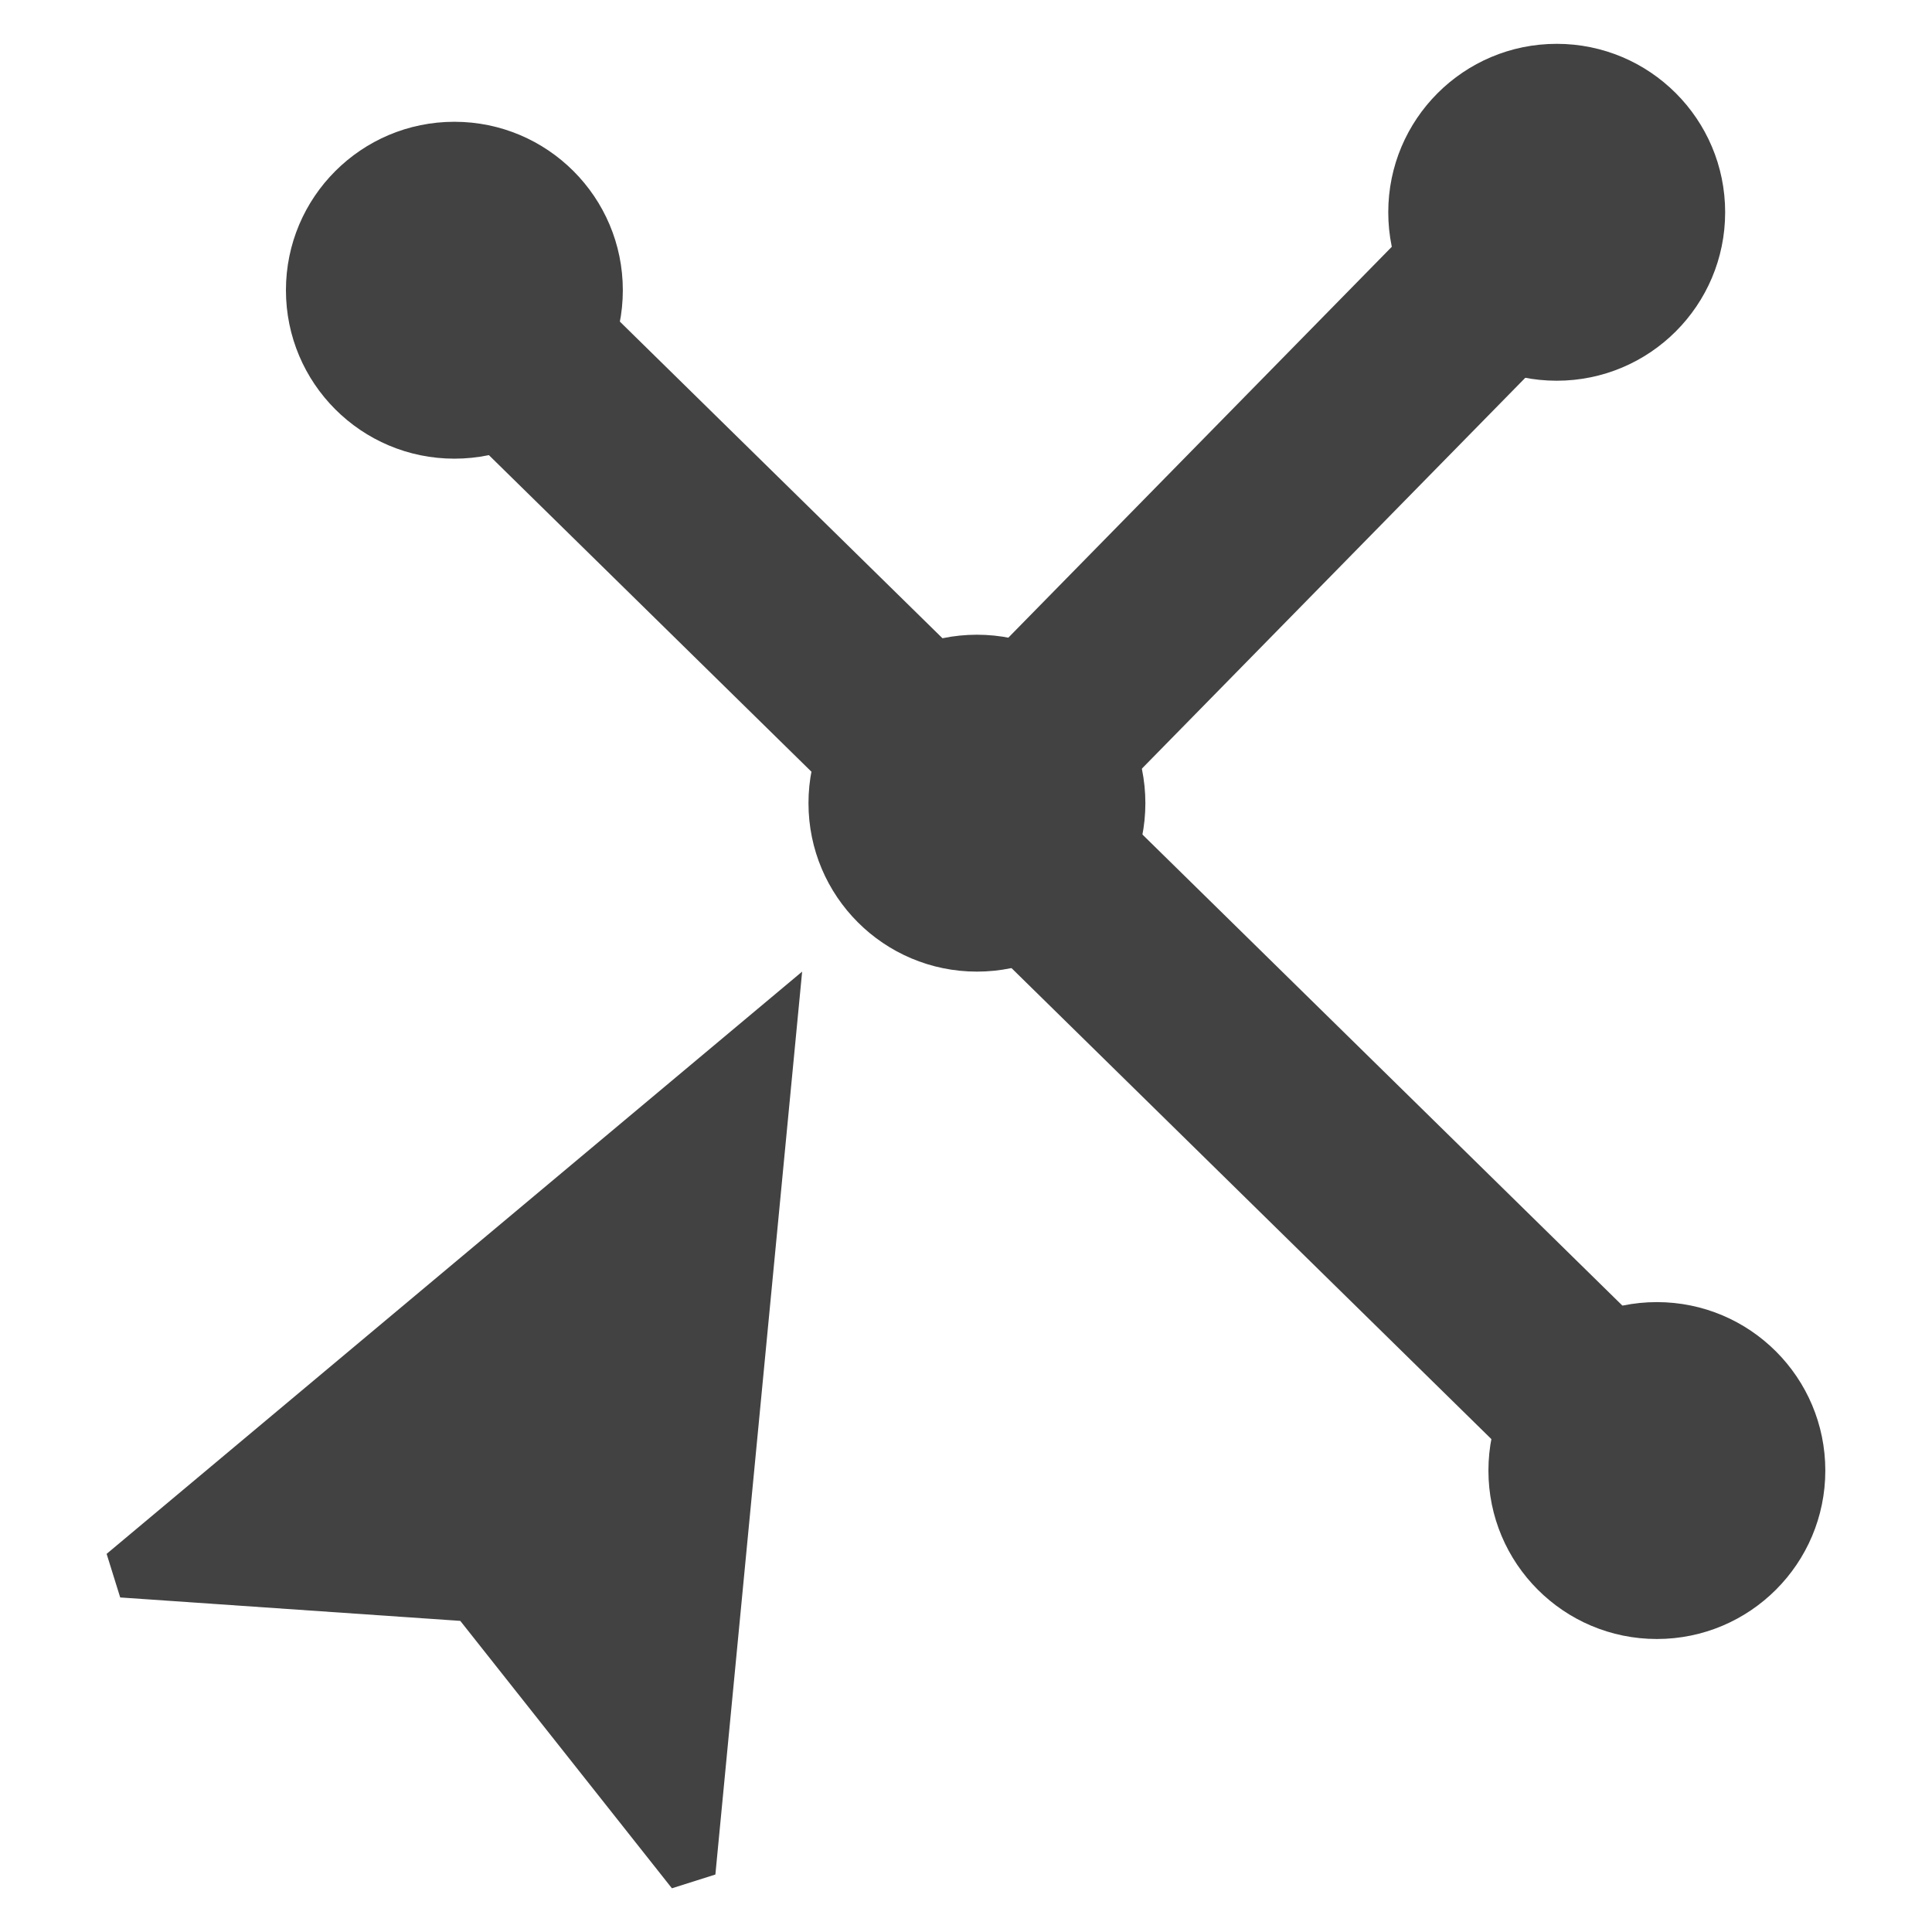 <?xml version="1.0" encoding="utf-8"?>
<!-- Generator: Adobe Illustrator 16.0.0, SVG Export Plug-In . SVG Version: 6.00 Build 0)  -->
<!DOCTYPE svg PUBLIC "-//W3C//DTD SVG 1.1//EN" "http://www.w3.org/Graphics/SVG/1.1/DTD/svg11.dtd">
<svg version="1.1" id="Layer_1" xmlns="http://www.w3.org/2000/svg" xmlns:xlink="http://www.w3.org/1999/xlink" x="0px" y="0px"
	 width="32px" height="32px" viewBox="0 0 32 32" enable-background="new 0 0 32 32" xml:space="preserve">
<g>
	<line fill="none" stroke="#434242" stroke-width="3.098" stroke-miterlimit="10" x1="7.526" y1="4.807" x2="27.444" y2="24.357"/>
	
		<line fill="none" stroke="#434242" stroke-width="3.098" stroke-miterlimit="10" x1="16.182" y1="13.303" x2="25.783" y2="3.516"/>
	<circle fill="#434242" cx="7.526" cy="4.807" r="2.79"/>
	<circle fill="#434242" cx="27.443" cy="24.357" r="2.79"/>
	<circle fill="#434242" cx="25.784" cy="3.516" r="2.79"/>
	<circle fill="#434242" cx="16.181" cy="13.303" r="2.79"/>
	<path fill="#434242" d="M13.286,16.093l-11.52,9.644l0.225,0.722l5.633,0.388l3.505,4.429l0.72-0.228L13.286,16.093z"/>
</g>
</svg>
